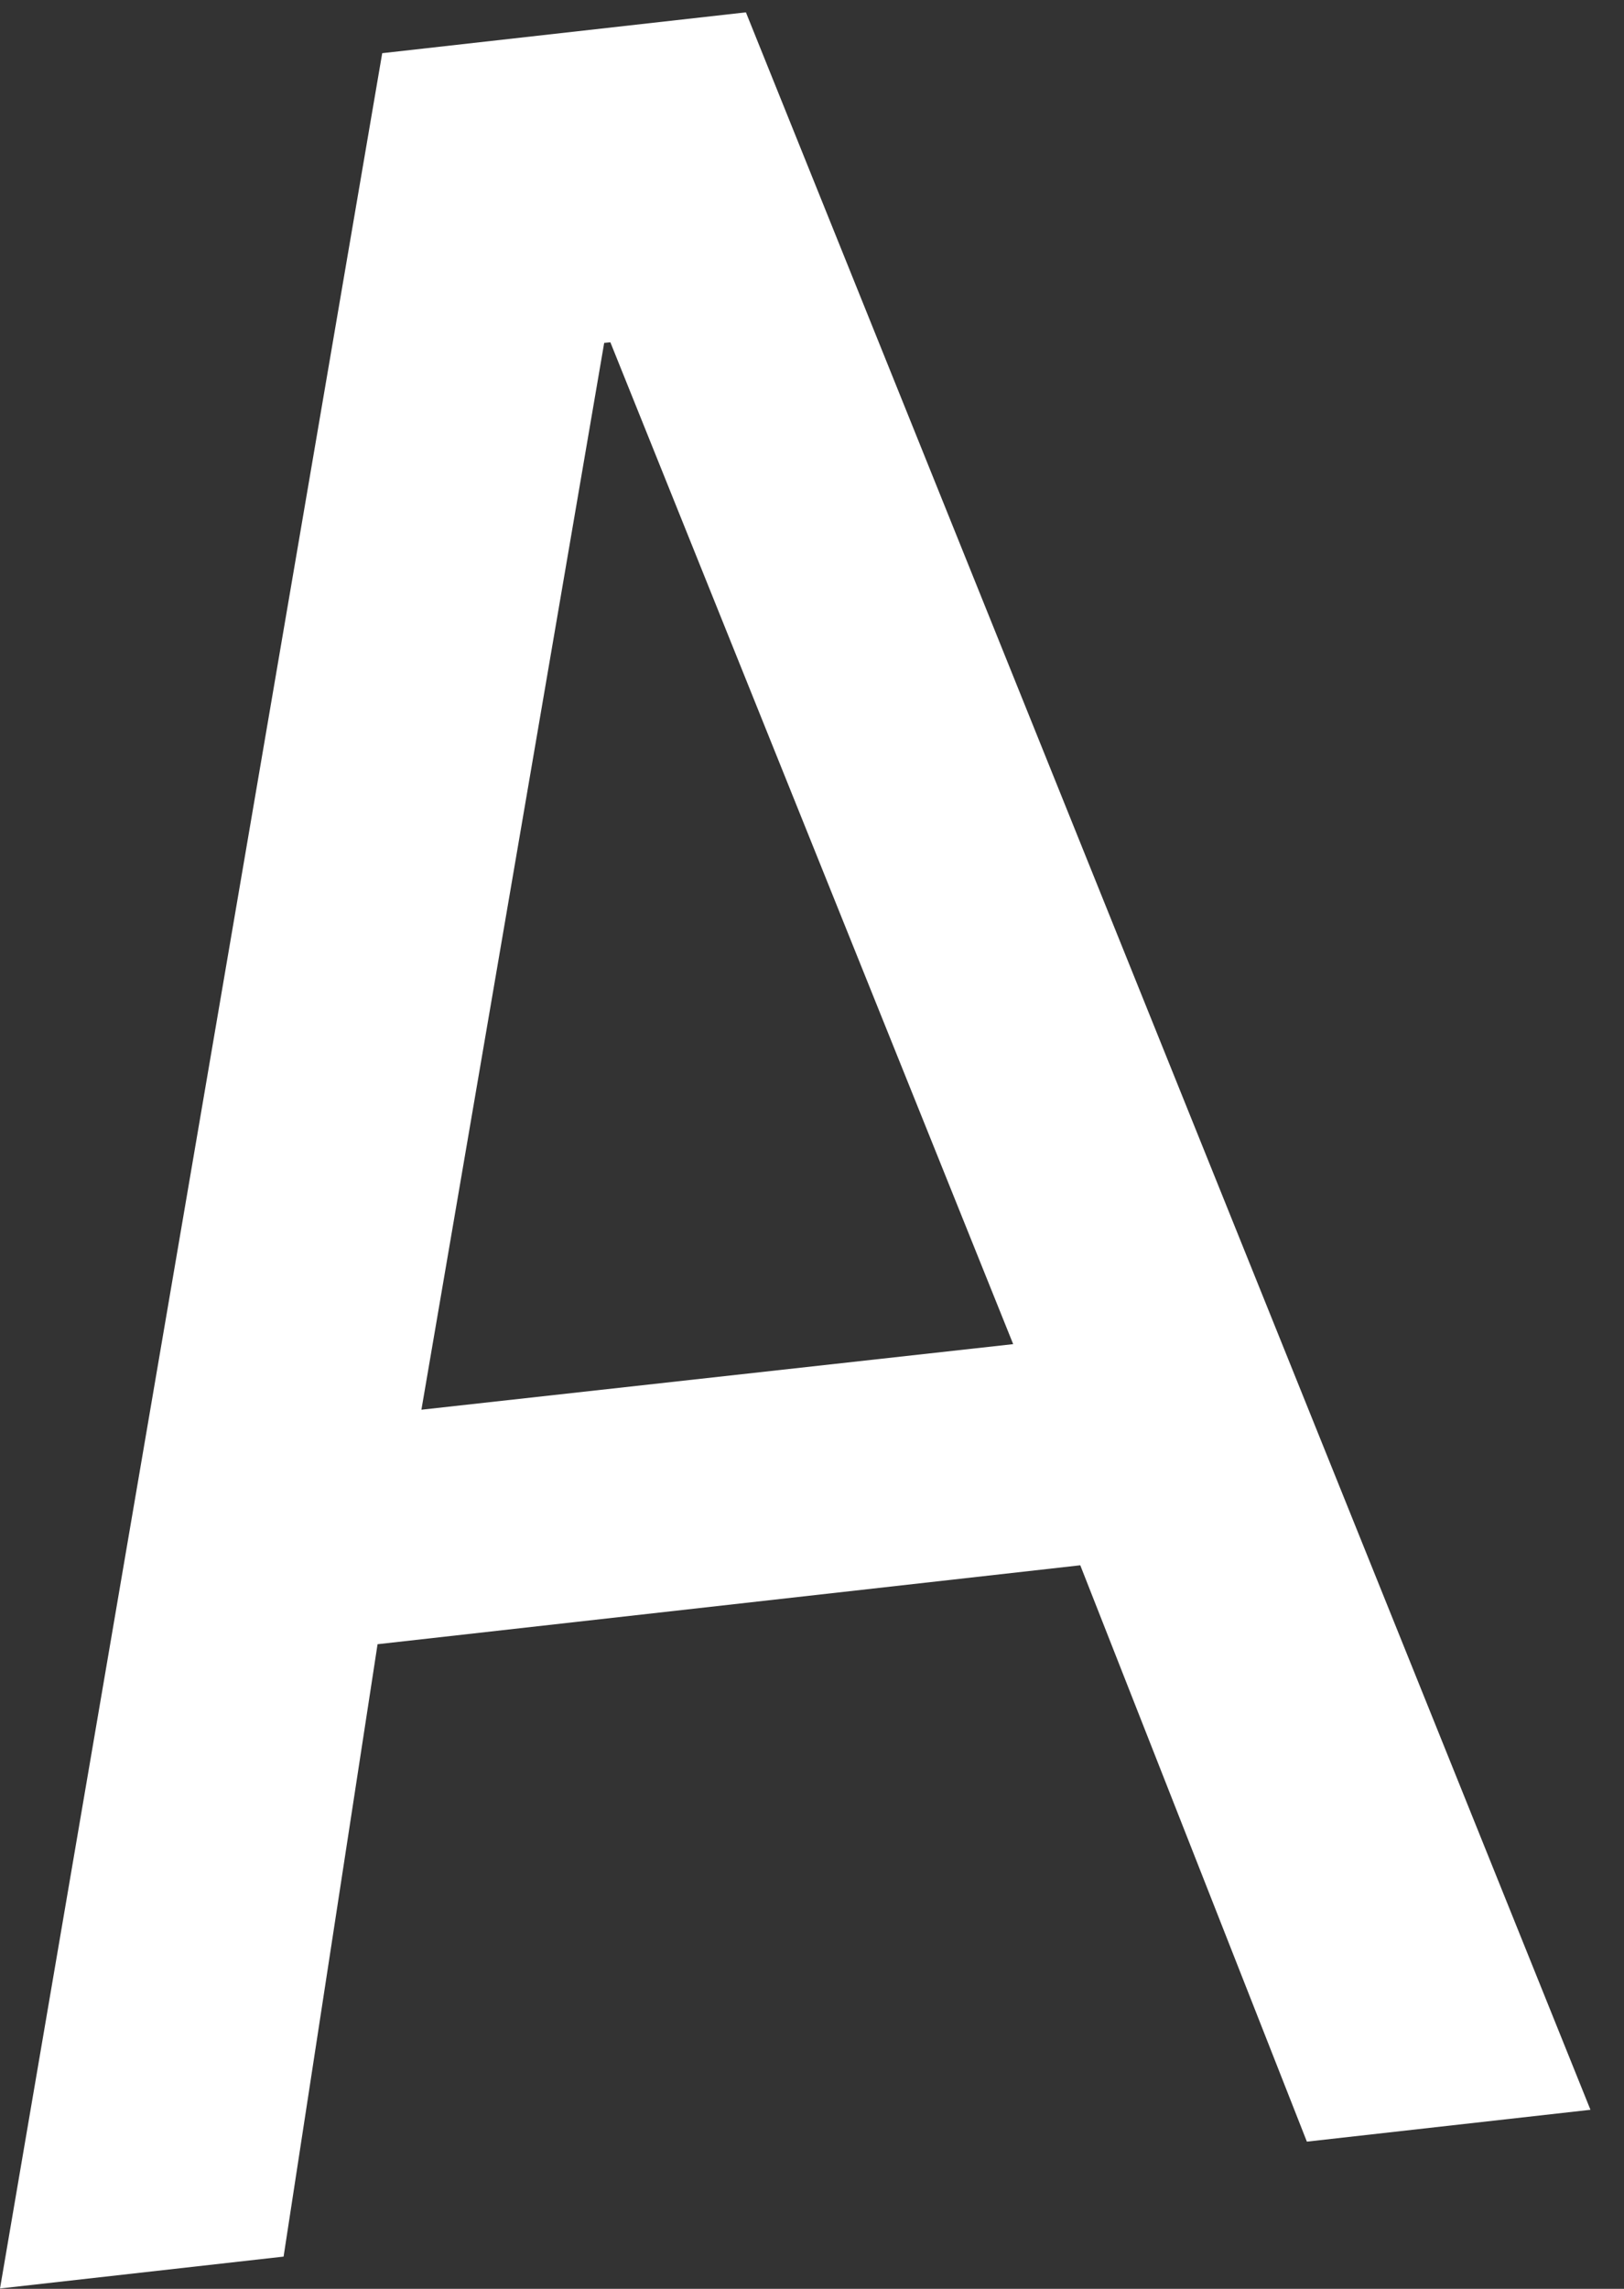 <?xml version="1.0" encoding="UTF-8" standalone="no"?>
<svg width="44px" height="62px" viewBox="0 0 44 62" version="1.1" xmlns="http://www.w3.org/2000/svg" xmlns:xlink="http://www.w3.org/1999/xlink" xmlns:sketch="http://www.bohemiancoding.com/sketch/ns">
    <rect x="0" y="0" width="44" height="62" fill="#333333" stroke="none"/>
    <g id="Page 1" stroke="none" stroke-width="1" fill="none" fill-rule="evenodd" sketch:type="MSPage">
        <path d="M9.835,1.649 L19.668,0.371 L43.538,56.779 L35.871,57.776 L29.46,42.273 L10.461,44.743 L8.205,61.373 L0.538,62.371 L9.835,1.649 L9.835,1.649 Z M11.538,38.371 L27.538,36.315 L16.152,9.371 L15.985,9.391 L11.538,38.371 L11.538,38.371 Z M11.538,38.371" id="Shape" fill="#FFFFFF" sketch:type="MSShapeGroup" transform="translate(22.038, 31.371) rotate(-359) translate(-22.038, -31.371) "></path>
        <path d="M43.538,-1.994 L53.042,-2.681 L76.321,45.434 L76.488,45.422 L72.883,-4.117 L80.219,-4.647 L84.538,54.699 L74.45,55.428 L51.862,8.768 L51.696,8.78 L55.193,56.823 L47.857,57.353 L43.538,-1.994 L43.538,-1.994 Z M43.538,-1.994" id="Shape" fill="#FFFFFF" sketch:type="MSShapeGroup" transform="translate(64.038, 26.353) rotate(-359) translate(-64.038, -26.353) "></path>
    </g>
</svg>